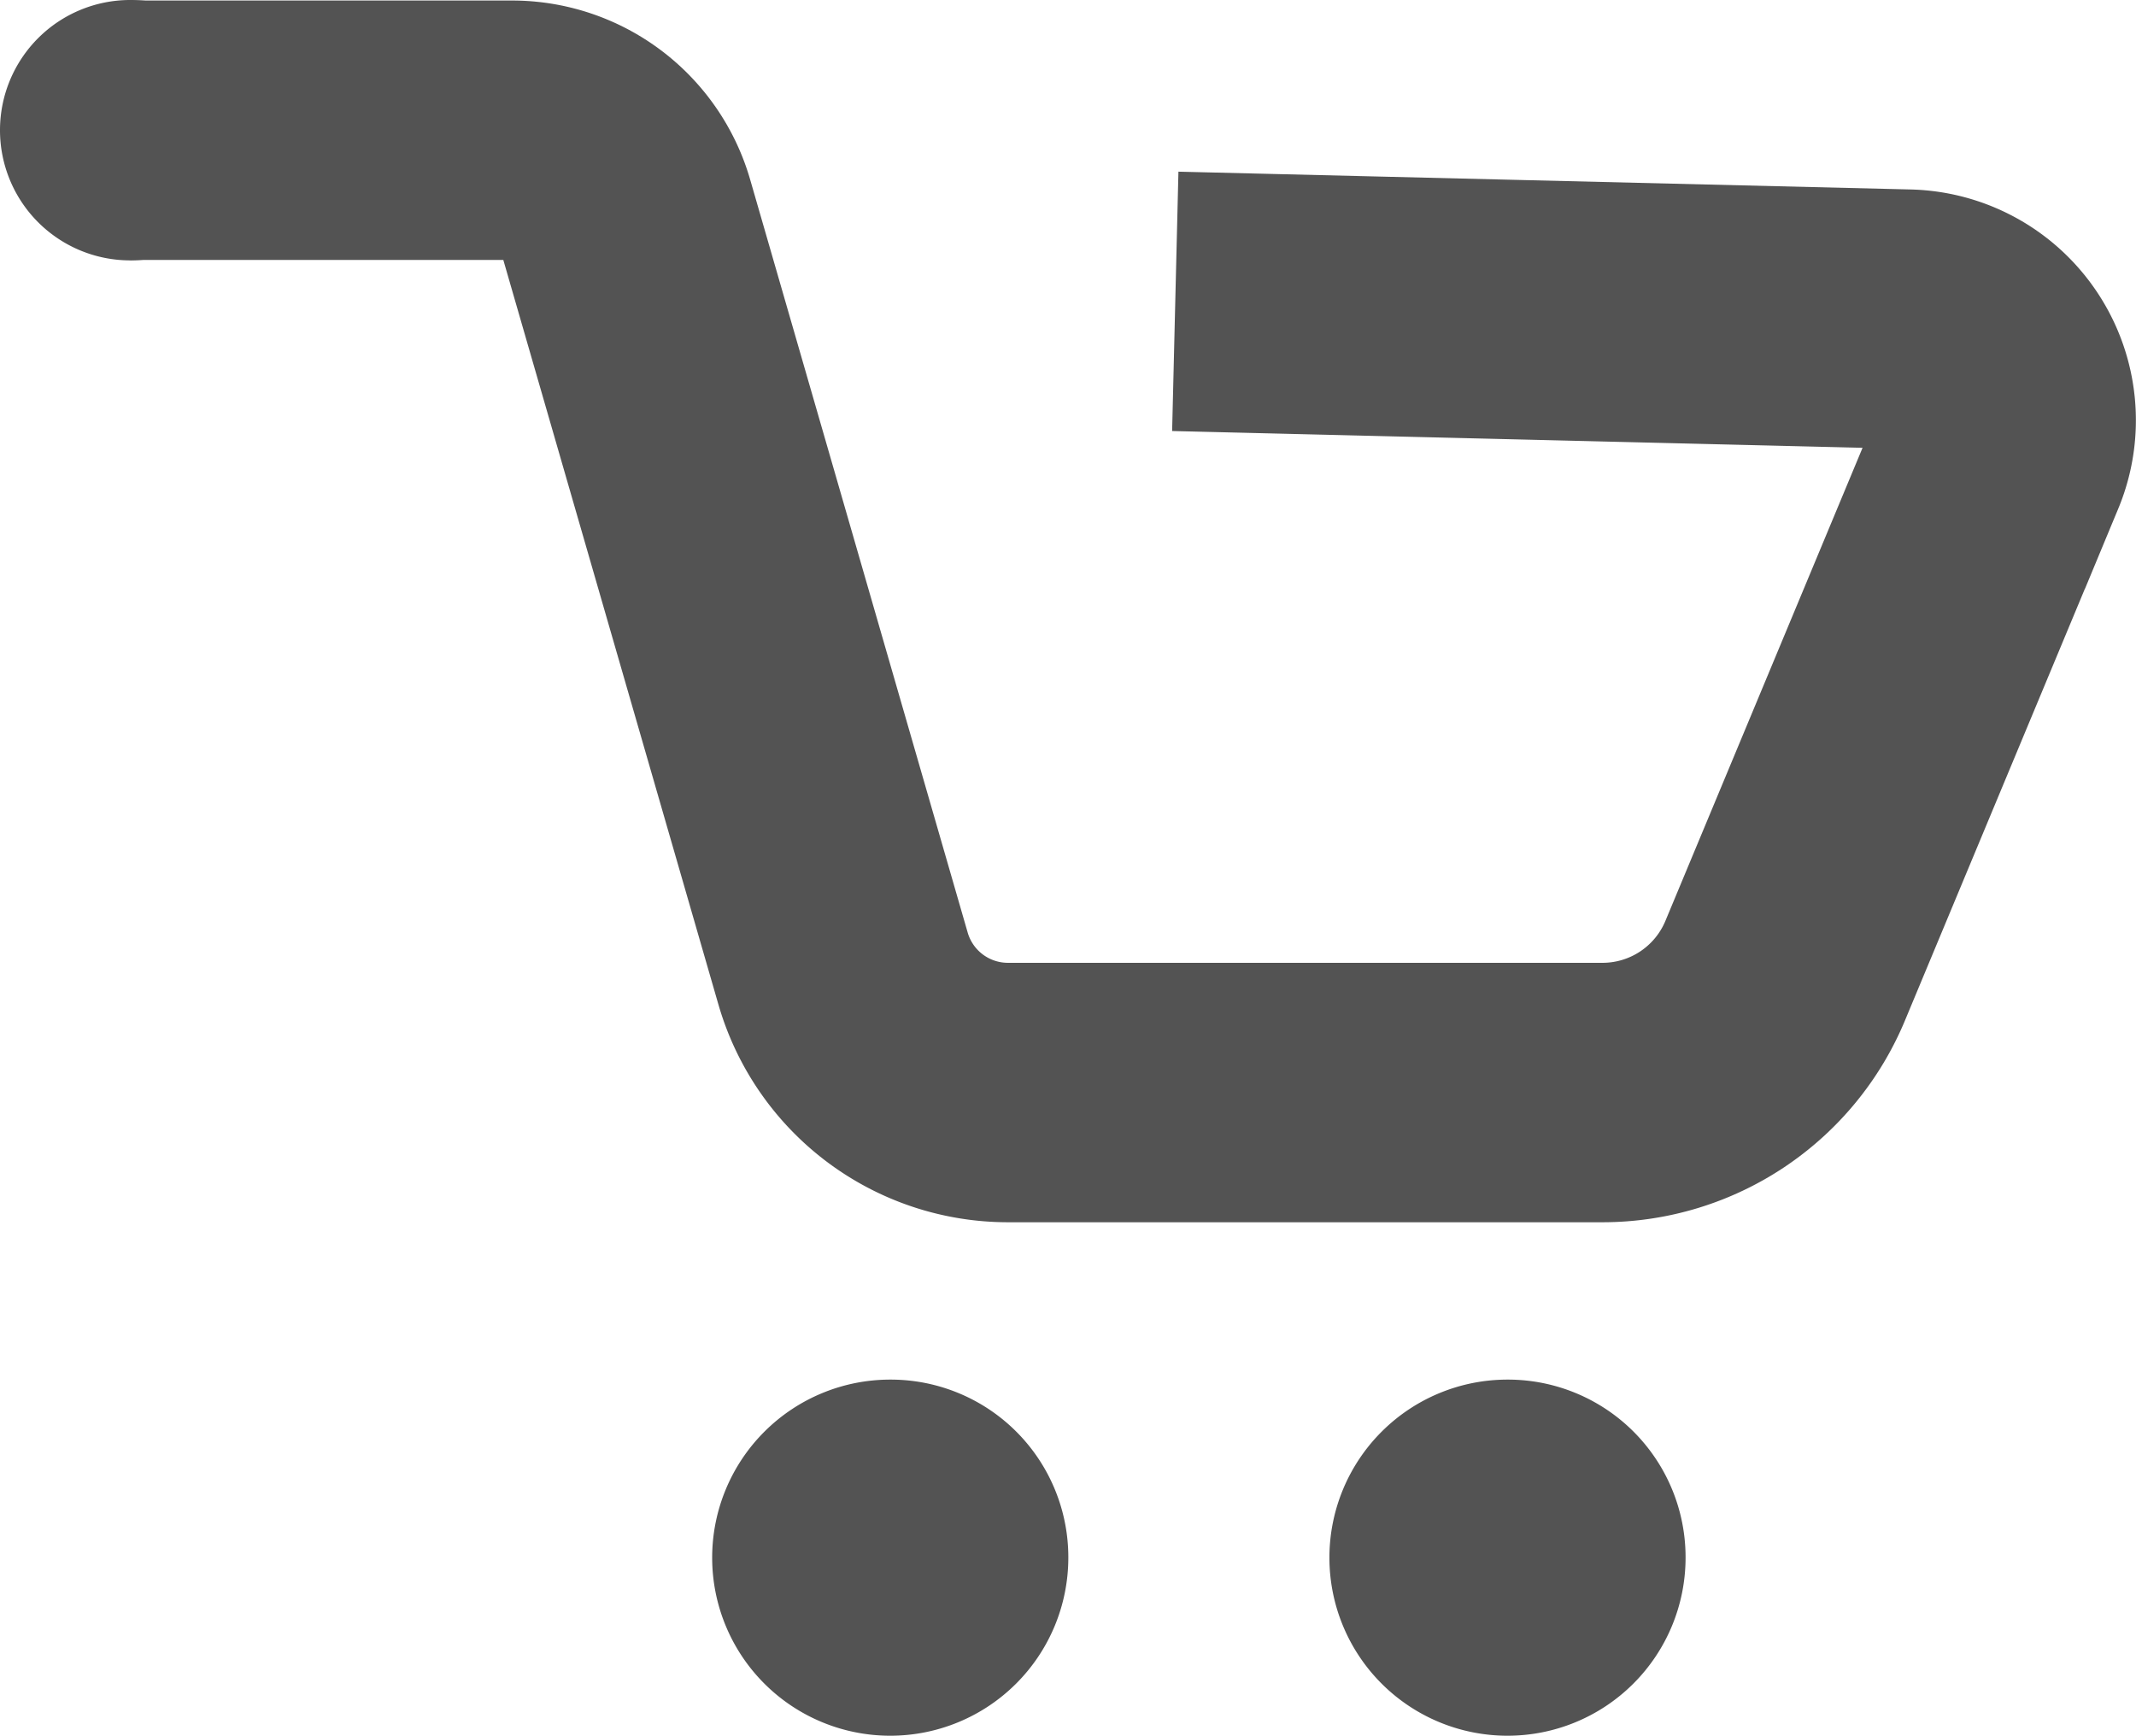 <svg id="Layer_1" data-name="Layer 1" xmlns="http://www.w3.org/2000/svg" viewBox="0 0 46.672 37.932">
  <defs>
    <style>
      .cls-1 {
        fill: none;
        stroke: #535353;
        stroke-miterlimit: 10;
        stroke-width: 5.669px;
      }

      .cls-2 {
        fill: #535353;
      }
    </style>
  </defs>
  <title>b4aa6ff2-85f0-4e94-b1ba-644cbc0c76ea</title>
  <path class="cls-1" d="M2.848,2.846h8.339a2.582,2.582,0,0,1,2.481,1.865l4.753,16.454a3.75,3.75,0,0,0,3.6,2.709H35.014a4.324,4.324,0,0,0,3.992-2.661l4.66-11.183A2.209,2.209,0,0,0,41.68,6.974l-16-.389"/>
  <path class="cls-2" d="M5.69,2.85A2.845,2.845,0,1,1,2.85,0,2.838,2.838,0,0,1,5.69,2.85Z"/>
  <path class="cls-2" d="M23.343,34.047a3.891,3.891,0,1,1-3.885-3.9A3.882,3.882,0,0,1,23.343,34.047Z"/>
  <path class="cls-2" d="M36.83,34.047a3.891,3.891,0,1,1-3.885-3.9A3.882,3.882,0,0,1,36.83,34.047Z"/>
</svg>
